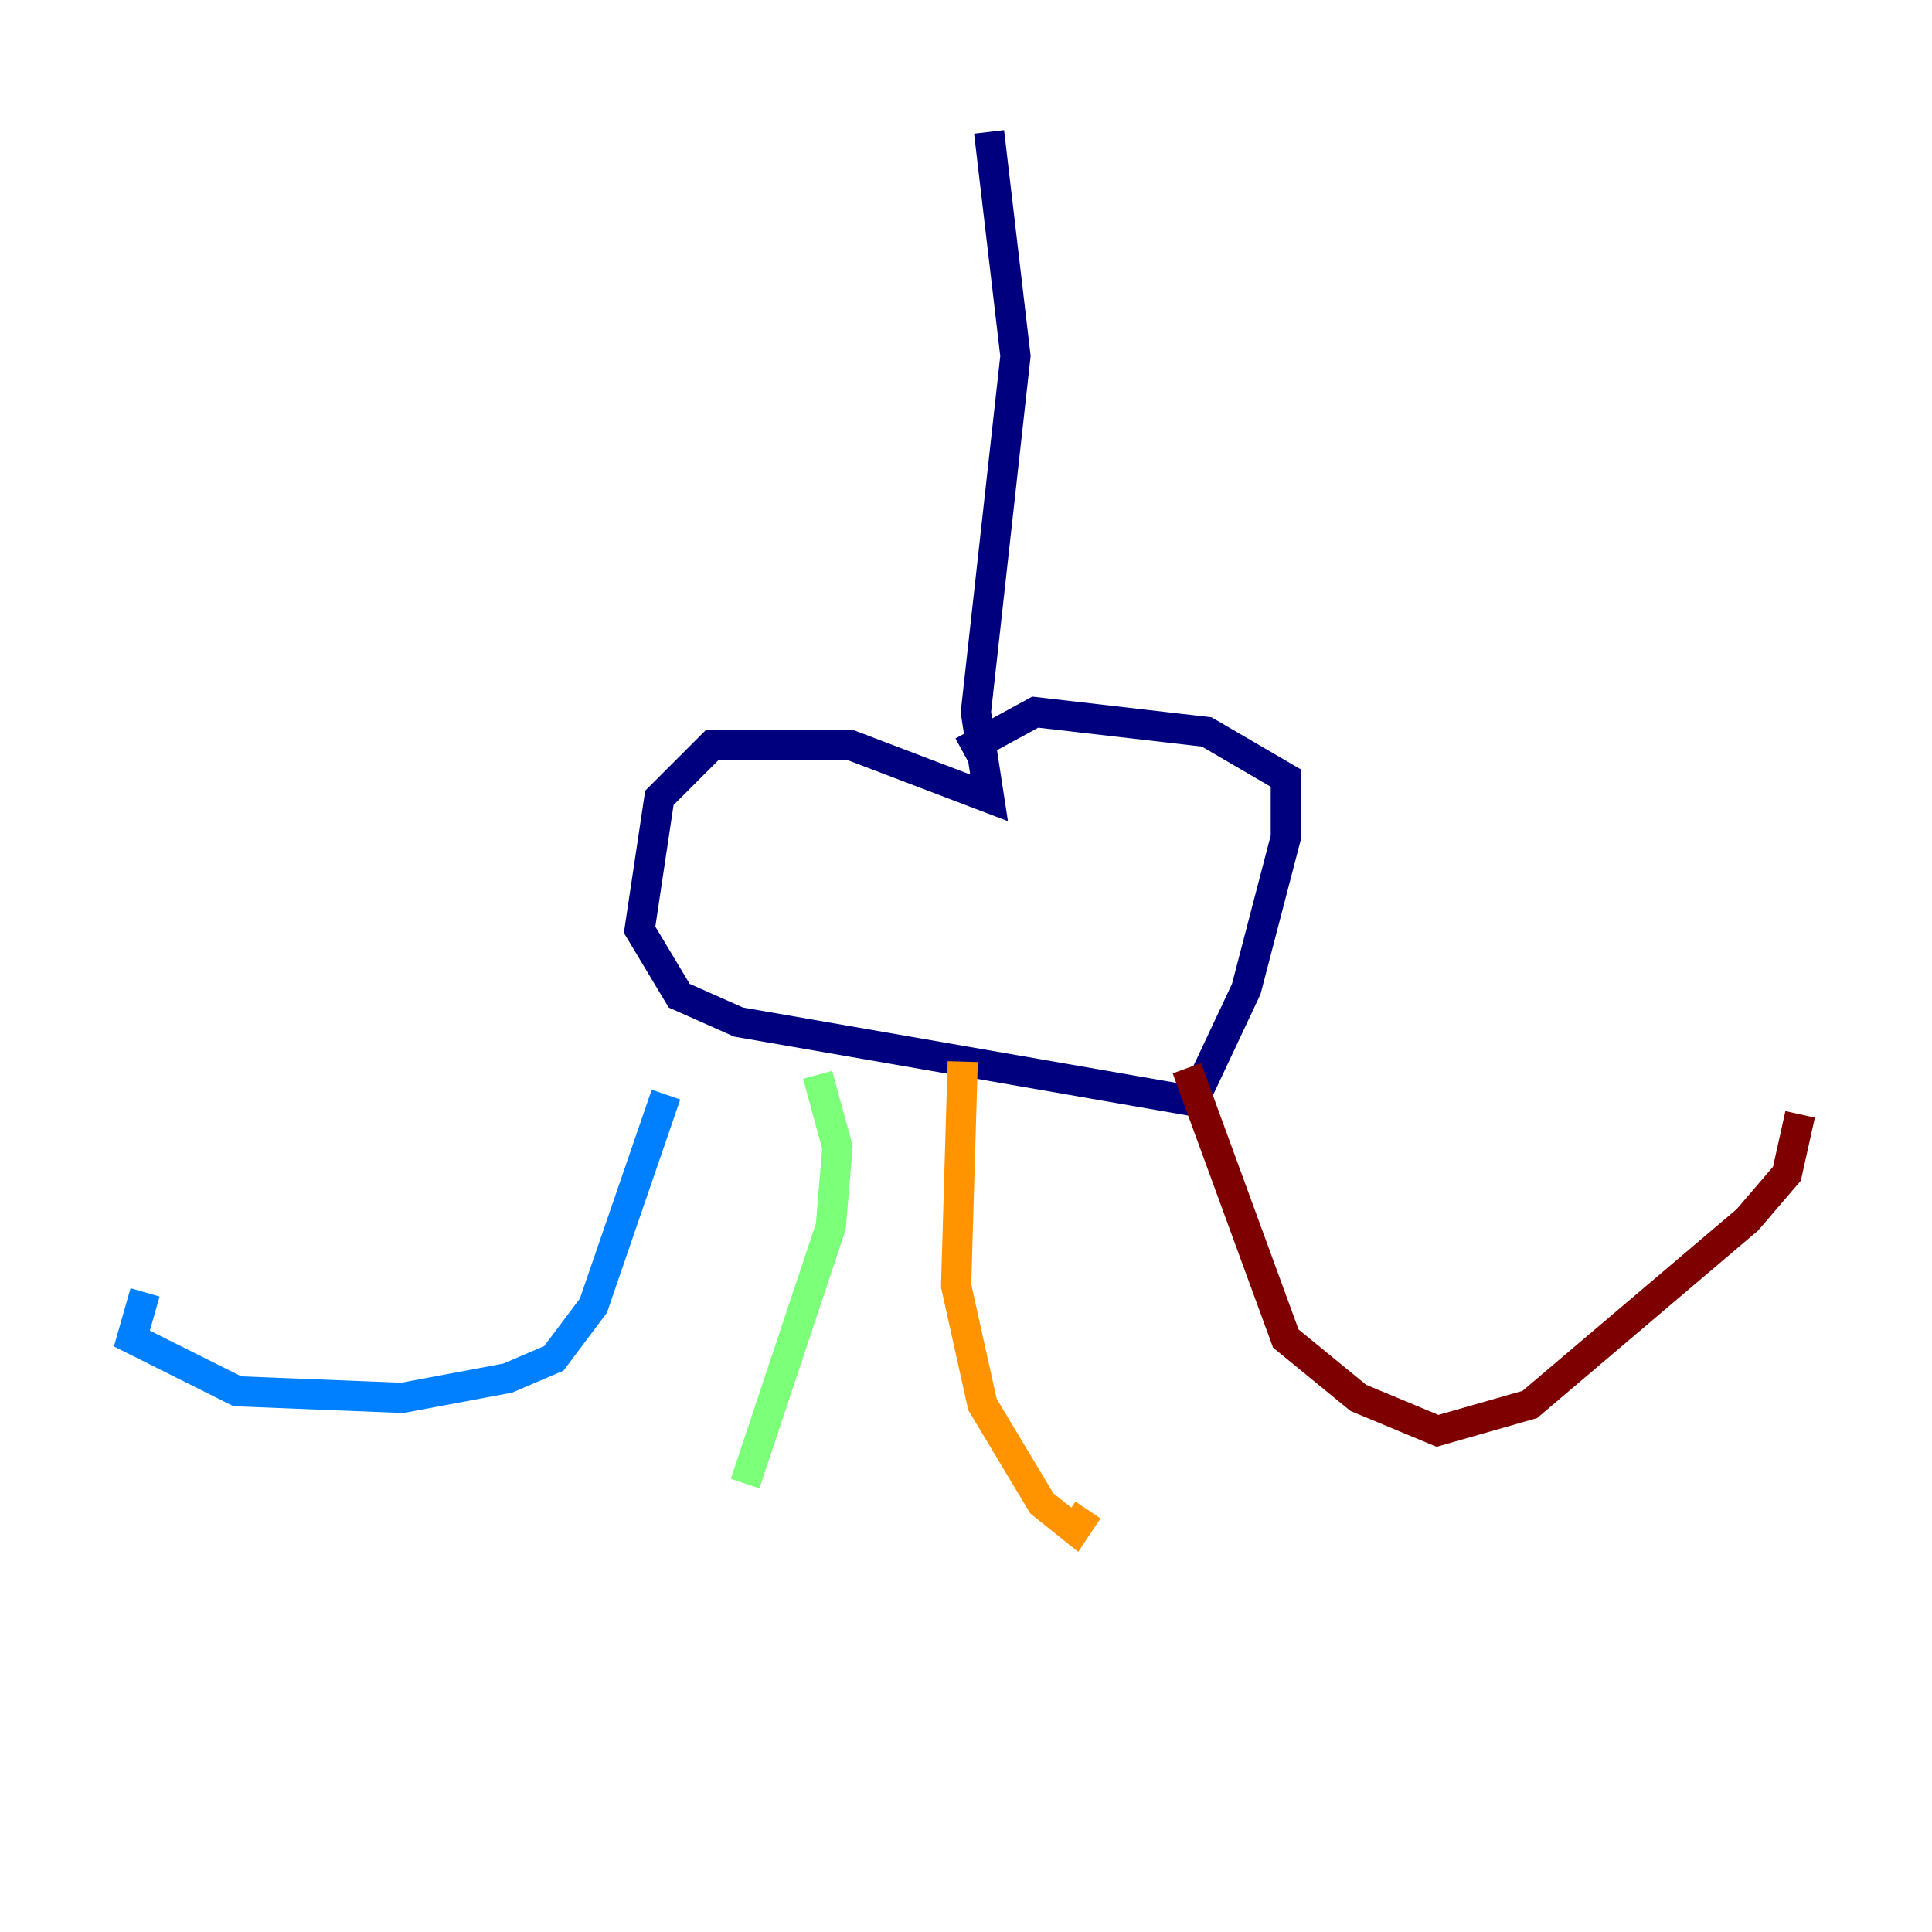 <?xml version="1.0" encoding="utf-8" ?>
<svg baseProfile="tiny" height="128" version="1.2" viewBox="0,0,128,128" width="128" xmlns="http://www.w3.org/2000/svg" xmlns:ev="http://www.w3.org/2001/xml-events" xmlns:xlink="http://www.w3.org/1999/xlink"><defs /><polyline fill="none" points="65.529,8.737 67.276,23.59 64.655,47.181 65.529,52.86 56.355,49.365 47.181,49.365 43.686,52.86 42.375,61.597 44.997,65.966 48.928,67.713 79.072,72.956 82.567,65.529 85.188,55.481 85.188,51.55 79.945,48.492 68.587,47.181 63.782,49.802" stroke="#00007f" stroke-width="2" /><polyline fill="none" points="44.123,72.519 39.317,86.498 36.696,89.993 33.638,91.304 26.648,92.614 15.727,92.177 8.737,88.683 9.611,85.625" stroke="#0080ff" stroke-width="2" /><polyline fill="none" points="54.171,71.208 55.481,76.014 55.044,81.256 49.365,98.293" stroke="#7cff79" stroke-width="2" /><polyline fill="none" points="63.782,70.335 63.345,85.188 65.092,93.051 69.024,99.604 71.208,101.352 72.082,100.041" stroke="#ff9400" stroke-width="2" /><polyline fill="none" points="78.635,70.771 85.188,88.683 89.993,92.614 95.236,94.799 101.352,93.051 115.768,80.819 118.389,77.761 119.263,73.829" stroke="#7f0000" stroke-width="2" /></svg>